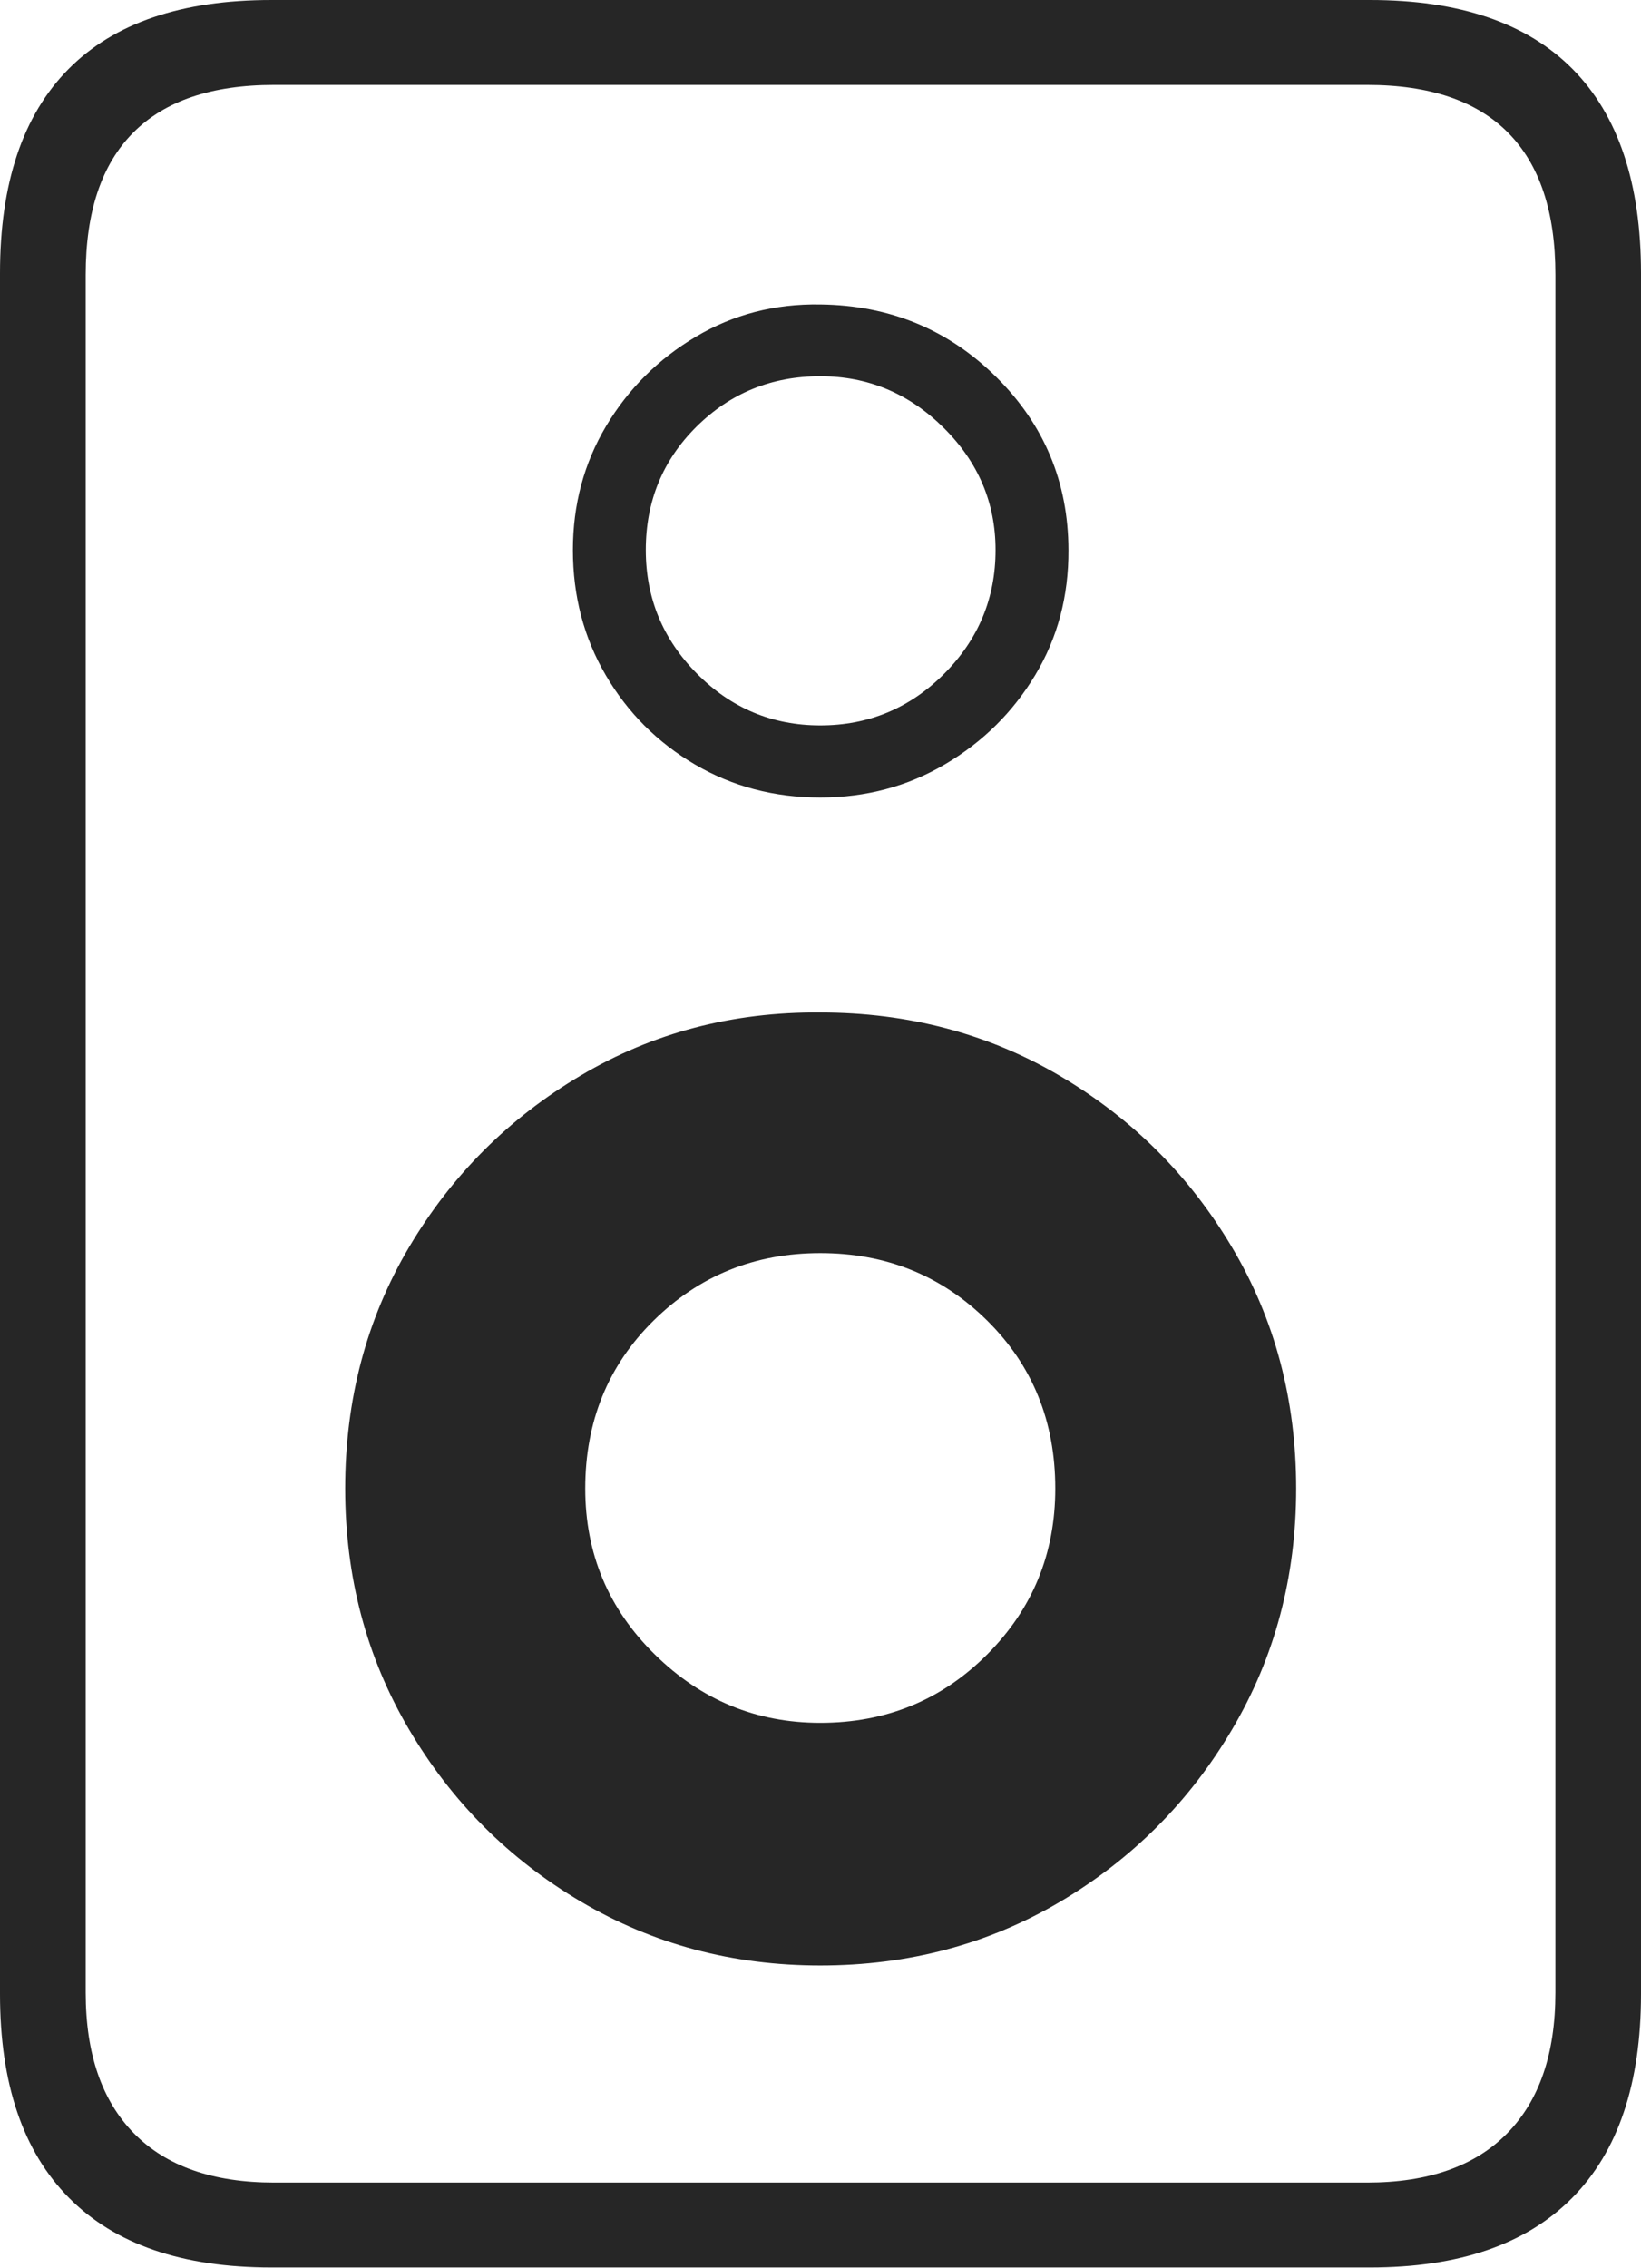 <?xml version="1.0" encoding="UTF-8"?>
<!--Generator: Apple Native CoreSVG 175-->
<!DOCTYPE svg
PUBLIC "-//W3C//DTD SVG 1.1//EN"
       "http://www.w3.org/Graphics/SVG/1.1/DTD/svg11.dtd">
<svg version="1.1" xmlns="http://www.w3.org/2000/svg" xmlns:xlink="http://www.w3.org/1999/xlink" width="13.958" height="19.282">
 <g>
  <rect height="19.282" opacity="0" width="13.958" x="0" y="0"/>
  <path d="M0 2.323L0 16.956Q0 18.097 0.587 18.688Q1.173 19.28 2.308 19.28L11.653 19.28Q12.788 19.28 13.373 18.688Q13.958 18.097 13.958 16.956L13.958 2.323Q13.958 1.176 13.377 0.588Q12.795 0 11.653 0L2.308 0Q1.163 0 0.582 0.588Q0 1.176 0 2.323ZM0.729 2.336Q0.729 1.534 1.133 1.128Q1.536 0.722 2.332 0.722L11.629 0.722Q12.425 0.722 12.827 1.128Q13.23 1.534 13.23 2.336L13.23 16.944Q13.23 17.722 12.819 18.14Q12.408 18.558 11.629 18.558L2.332 18.558Q1.55 18.558 1.14 18.14Q0.729 17.722 0.729 16.944ZM6.977 16.712Q8.102 16.712 9.019 16.169Q9.936 15.626 10.48 14.705Q11.025 13.784 11.025 12.657Q11.025 11.523 10.48 10.607Q9.936 9.691 9.019 9.15Q8.102 8.609 6.977 8.609Q5.859 8.6 4.941 9.144Q4.022 9.688 3.479 10.605Q2.936 11.523 2.936 12.657Q2.936 13.784 3.479 14.705Q4.022 15.626 4.941 16.169Q5.859 16.712 6.977 16.712ZM6.977 14.649Q6.161 14.649 5.57 14.068Q4.978 13.487 4.978 12.657Q4.978 11.801 5.56 11.228Q6.142 10.655 6.977 10.655Q7.816 10.655 8.396 11.228Q8.976 11.801 8.976 12.657Q8.976 13.487 8.396 14.068Q7.816 14.649 6.977 14.649ZM6.977 6.781Q7.561 6.781 8.041 6.497Q8.521 6.213 8.806 5.739Q9.091 5.264 9.088 4.677Q9.086 3.812 8.473 3.205Q7.86 2.599 6.977 2.589Q6.397 2.579 5.919 2.863Q5.44 3.147 5.156 3.622Q4.873 4.097 4.873 4.677Q4.873 5.264 5.153 5.742Q5.433 6.22 5.912 6.501Q6.39 6.781 6.977 6.781ZM6.977 6.168Q6.365 6.168 5.929 5.729Q5.493 5.29 5.493 4.677Q5.493 4.055 5.925 3.627Q6.358 3.199 6.977 3.199Q7.584 3.199 8.026 3.637Q8.468 4.074 8.468 4.677Q8.468 5.29 8.031 5.729Q7.593 6.168 6.977 6.168Z" fill="rgba(0,0,0,0.85)"/>
 </g>
</svg>
